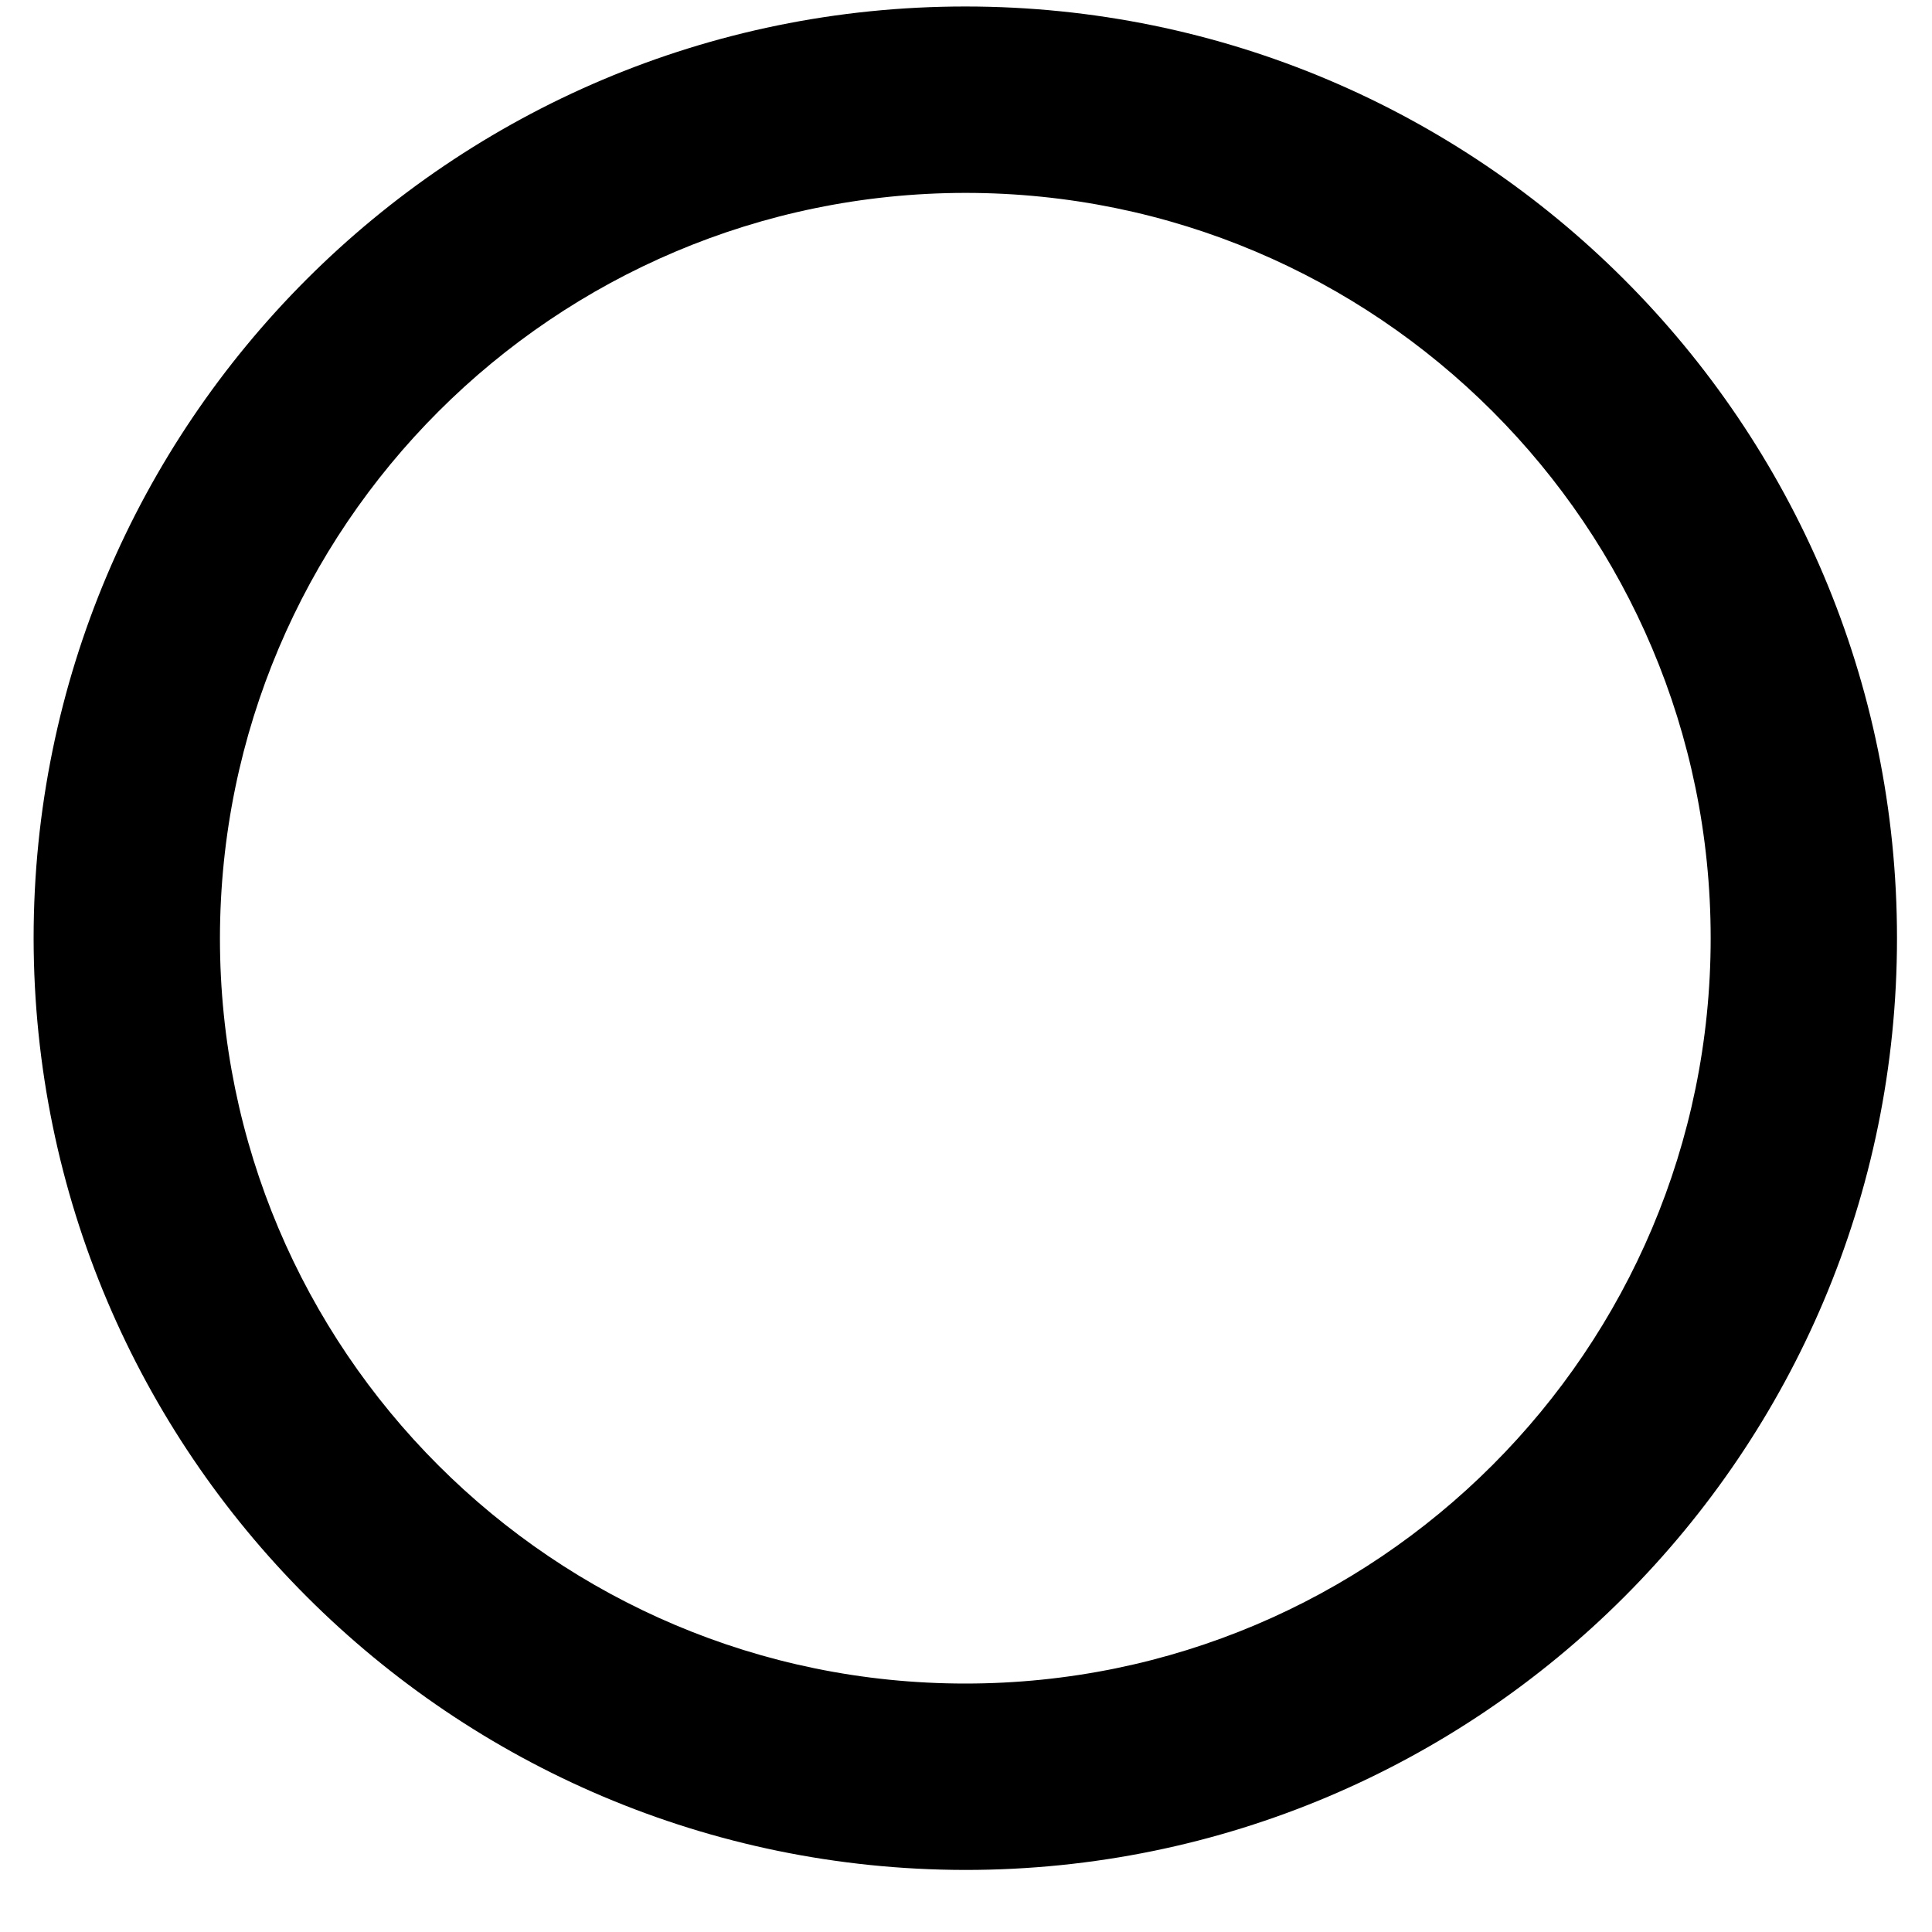 <svg width="25" height="25" viewBox="0 0 25 25" fill="none" xmlns="http://www.w3.org/2000/svg">
<g clip-path="url(#clip0_3506_8737)">
<path d="M0.435 12.14C0.435 5.483 5.833 0.084 12.491 0.084C19.149 0.084 24.547 5.483 24.547 12.14C24.547 18.799 19.149 24.197 12.491 24.197C5.836 24.189 0.443 18.796 0.435 12.142V12.14ZM2.846 12.14C2.846 17.467 7.164 21.785 12.491 21.785C17.817 21.785 22.136 17.467 22.136 12.14C22.136 6.814 17.817 2.496 12.491 2.496C7.167 2.502 2.852 6.817 2.846 12.139V12.14Z" fill="currentColor"/>
</g>
<defs>
<clipPath id="clip0_3506_8737">
<rect width="24.112" height="24.112" fill="currentColor" transform="translate(0.435 0.084)"/>
</clipPath>
</defs>
</svg>
